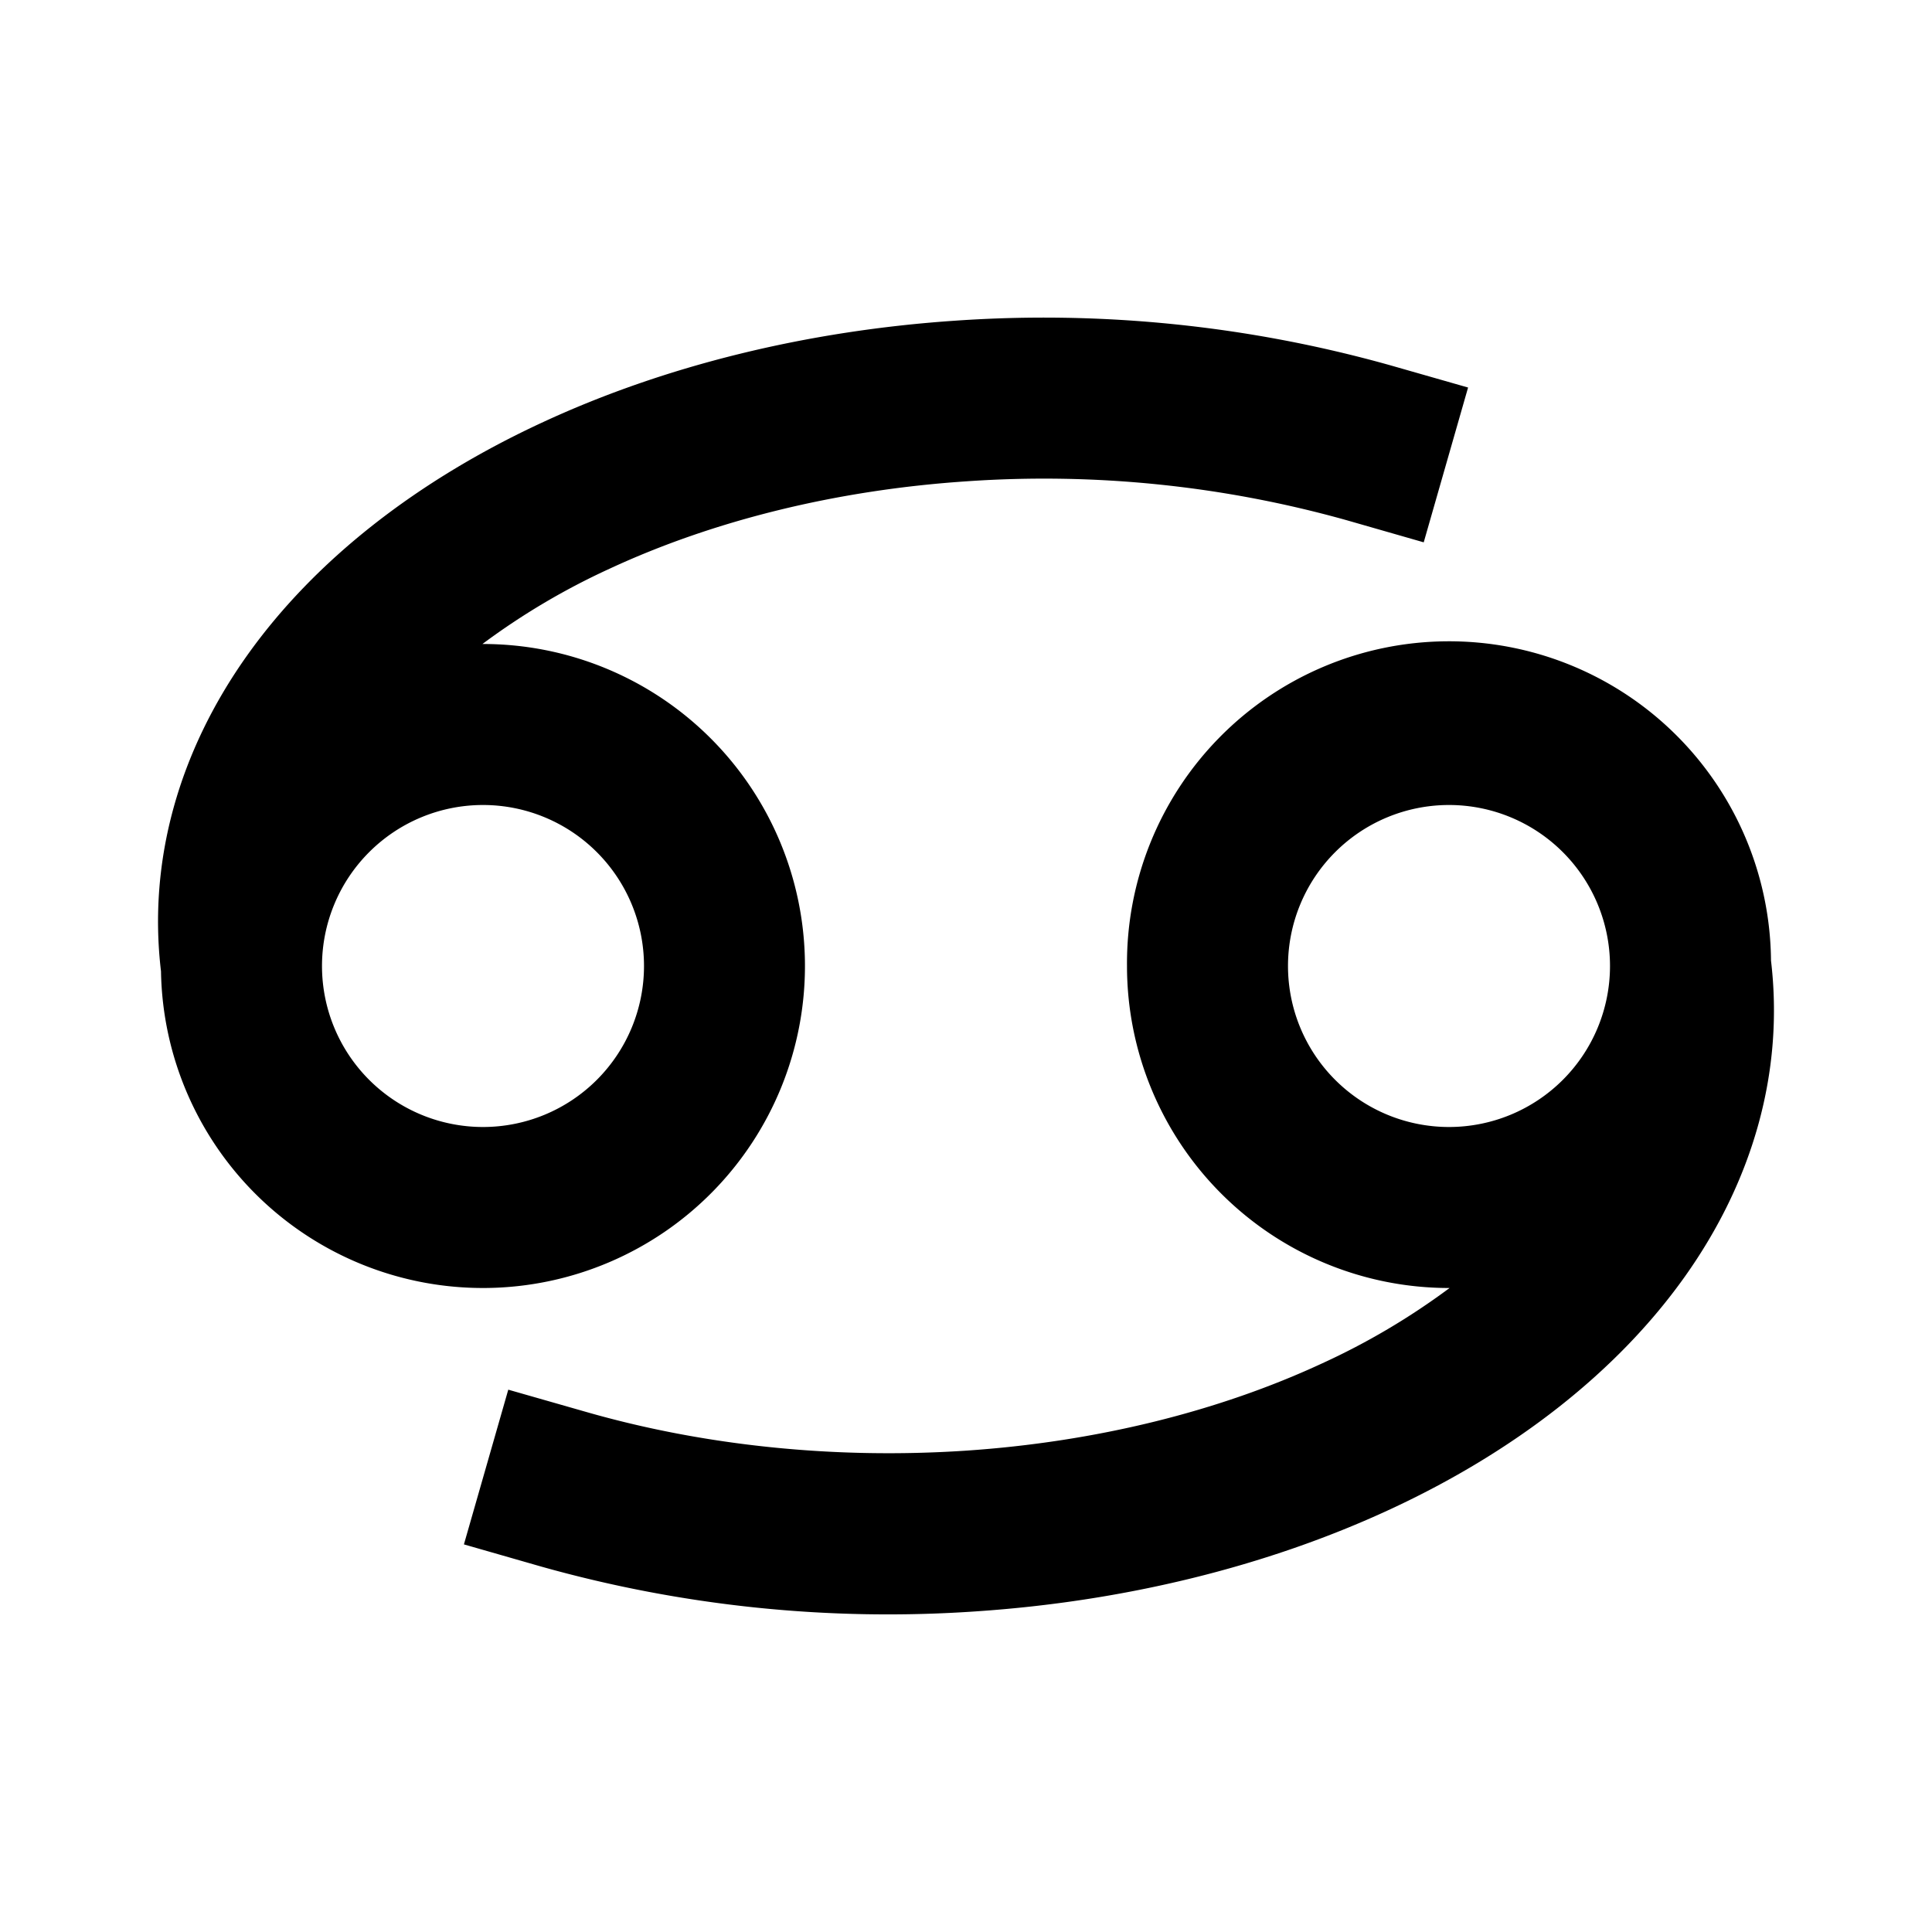 <svg
  width="24"
  height="24"
  viewBox="0 0 24 24"
  xmlns="http://www.w3.org/2000/svg"
>
  <path
    fill-rule="evenodd"
    clip-rule="evenodd"
    d="M16.724 6.461a13.92 13.92 0 0 0-4.716-.482c-1.617.108-3.146.487-4.436 1.086A8.728 8.728 0 0 0 5.993 8H6a4 4 0 1 1-4 4.066c-.164-1.38.226-2.736 1.07-3.924.85-1.196 2.127-2.18 3.66-2.891 1.536-.714 3.31-1.145 5.145-1.268a15.918 15.918 0 0 1 5.4.556l.962.275-.551 1.923-.962-.276zM6 10a2 2 0 1 0 0 4 2 2 0 0 0 0-4zm12 0a2 2 0 1 0 0 4 2 2 0 0 0 0-4zm-4 2a4 4 0 0 1 8-.067c.164 1.38-.226 2.737-1.07 3.925-.85 1.196-2.127 2.18-3.66 2.891-1.536.713-3.31 1.145-5.145 1.268a15.916 15.916 0 0 1-5.4-.556l-.962-.276.551-1.922.962.275c1.472.423 3.099.59 4.716.483 1.617-.108 3.146-.487 4.435-1.086a8.727 8.727 0 0 0 1.58-.935H18a4 4 0 0 1-4-4z"
  />
</svg>
